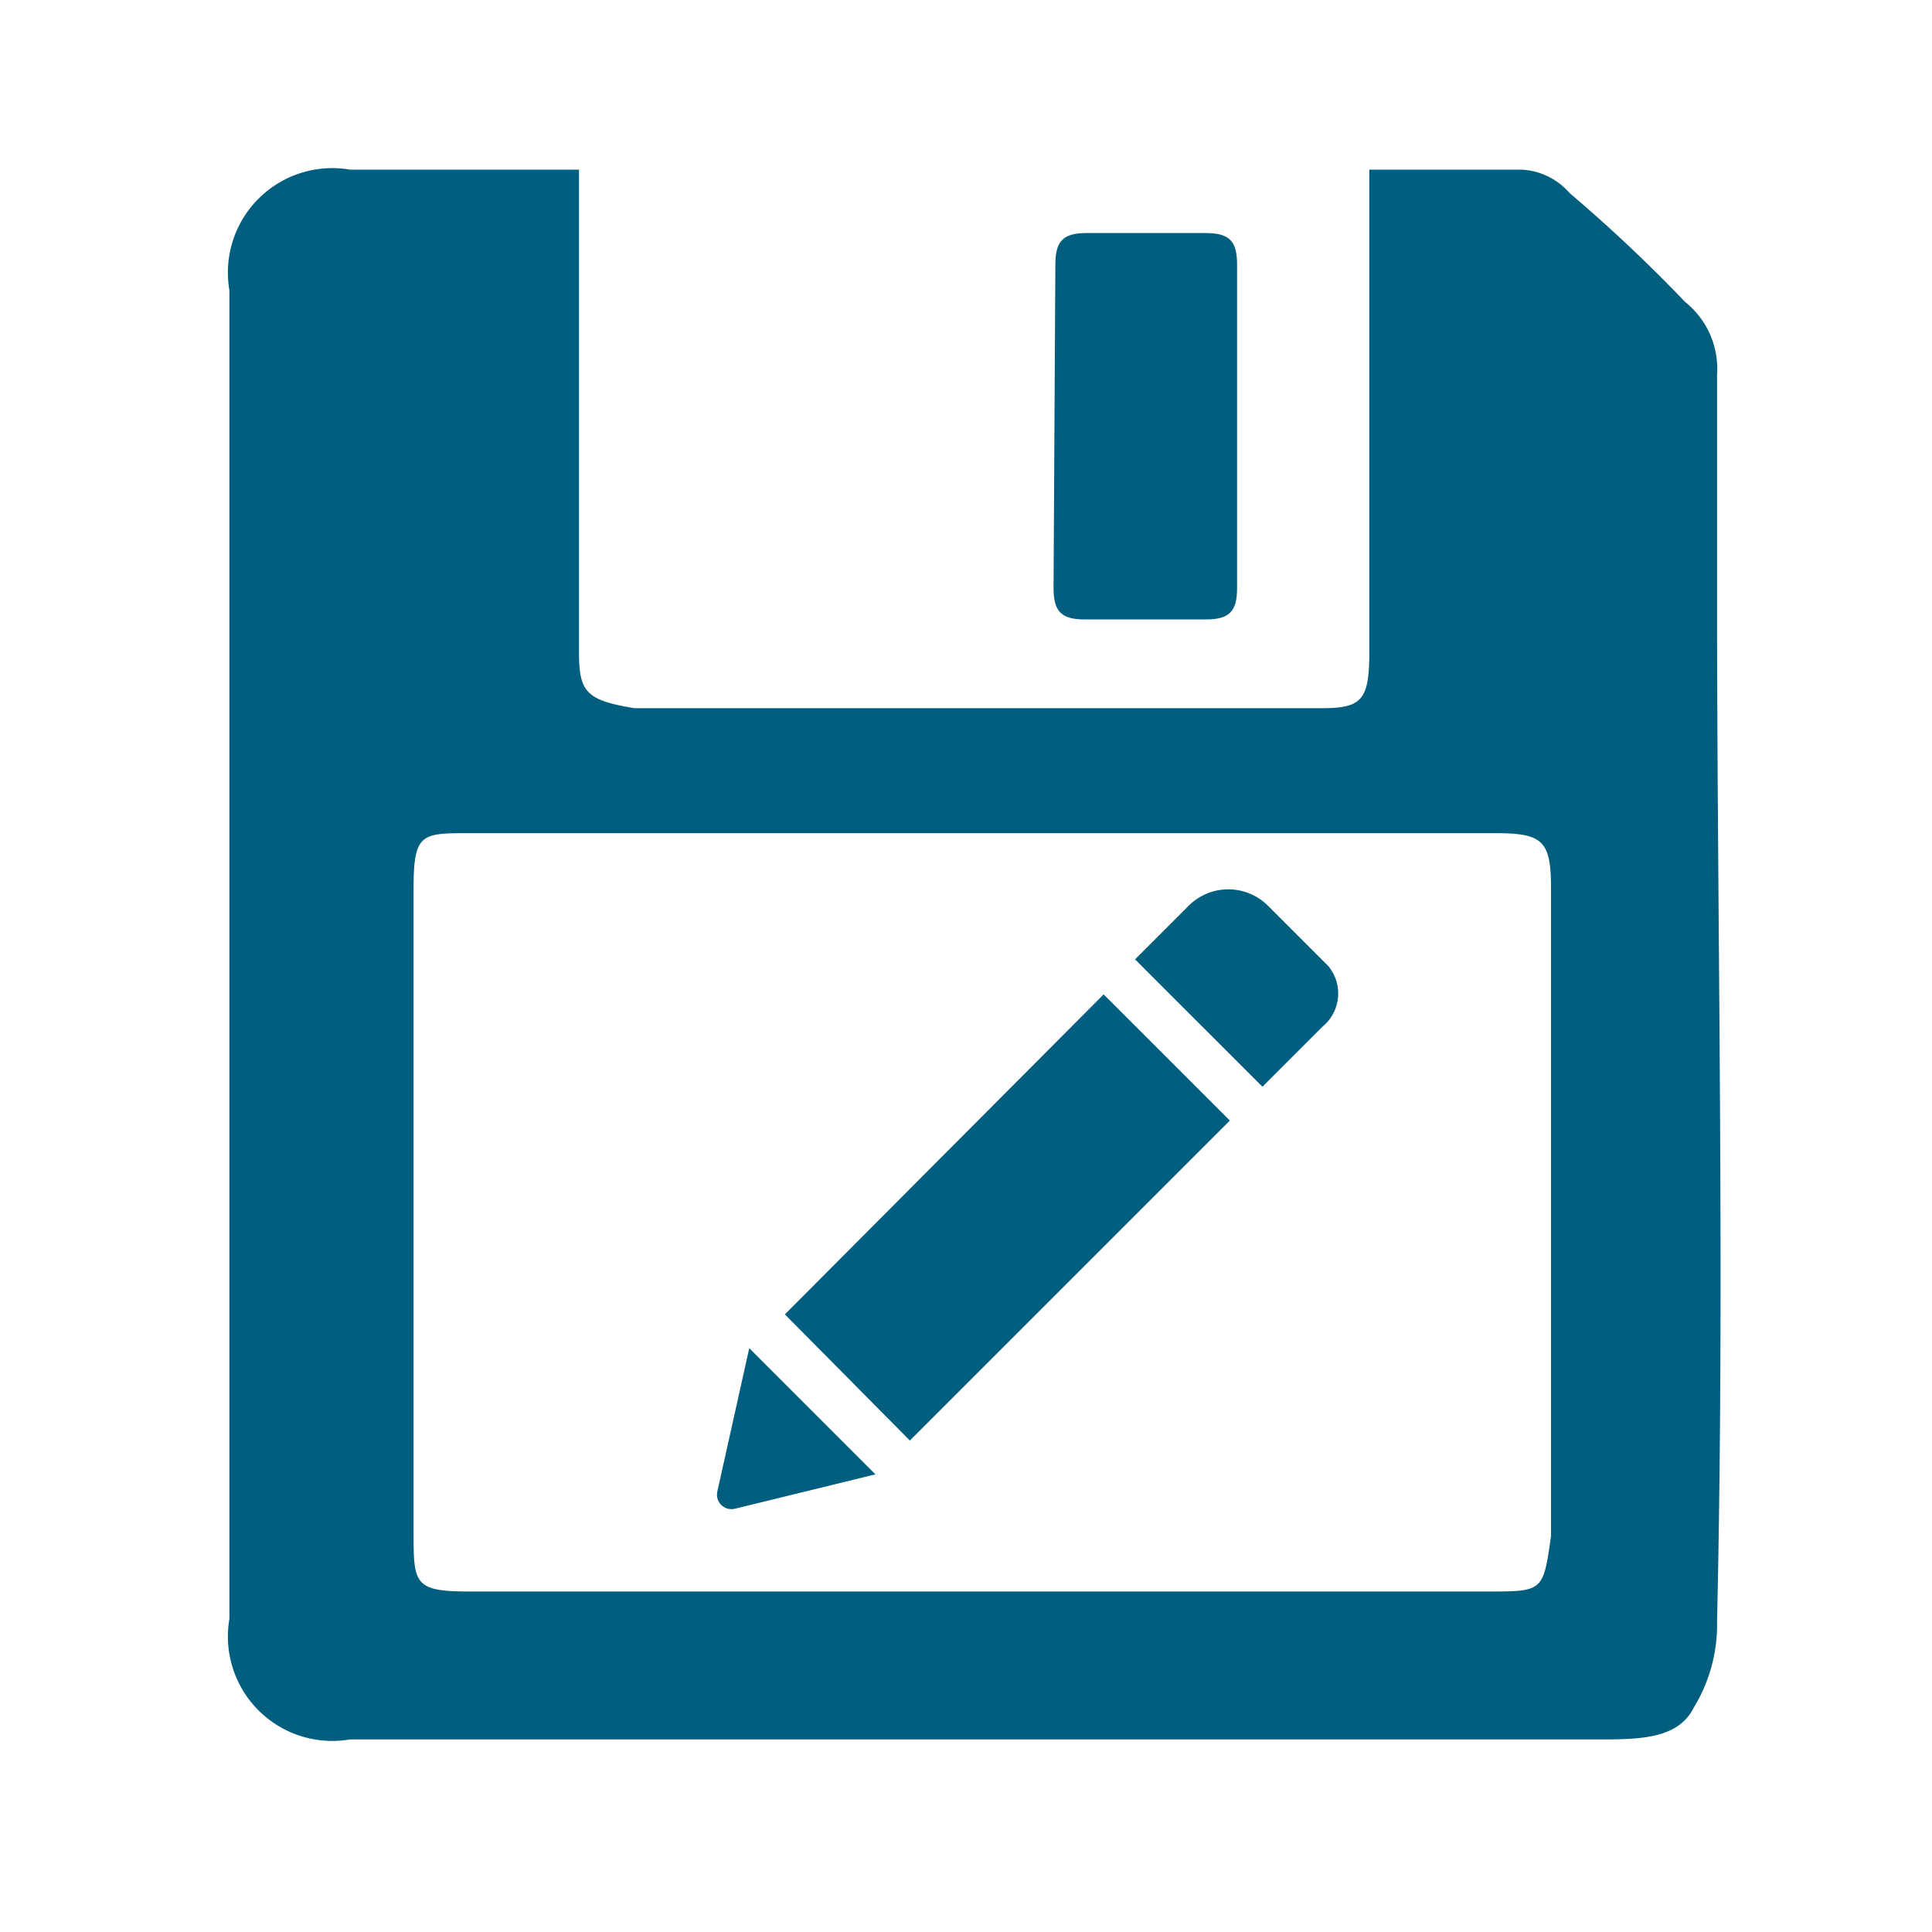 <svg xmlns="http://www.w3.org/2000/svg" viewBox="0 0 32 32"><defs><style>.a{fill:#025e7f;}</style></defs><title>icons</title><path class="a" d="M28.44,9.87V6.21A1.42,1.42,0,0,0,27.91,5,25.12,25.12,0,0,0,26,3.2a1.13,1.13,0,0,0-.79-.39H22.68v8c0,.79-.13.92-.79.92H10.51c-.79-.13-.92-.26-.92-.92v-8H5.8a1.73,1.73,0,0,0-2,2v22a1.73,1.73,0,0,0,2,2H26.48c.65,0,1.31,0,1.57-.52a2.64,2.64,0,0,0,.39-1.44C28.57,21.13,28.44,15.5,28.44,9.87ZM24.64,26.36H7.77c-.92,0-.92-.13-.92-1V14.72c0-.92.13-.92.92-.92h17c.79,0,.92.13.92.92V25.44C25.56,26.36,25.56,26.36,24.64,26.36Z"/><path class="a" d="M17.45,9.74c0,.39.13.52.52.52h2c.39,0,.52-.13.52-.52V4.38c0-.39-.13-.52-.52-.52H18c-.39,0-.52.13-.52.52Z"/><path class="a" d="M18.28,16.47l2.09,2.09-5.3,5.3L13,21.77ZM22,16,21,15a.93.93,0,0,0-1.31,0l-.89.89L20.91,18l1-1A.71.71,0,0,0,22,16ZM11.88,24.71a.24.24,0,0,0,.29.28l2.33-.57-2.09-2.09Z"/></svg>